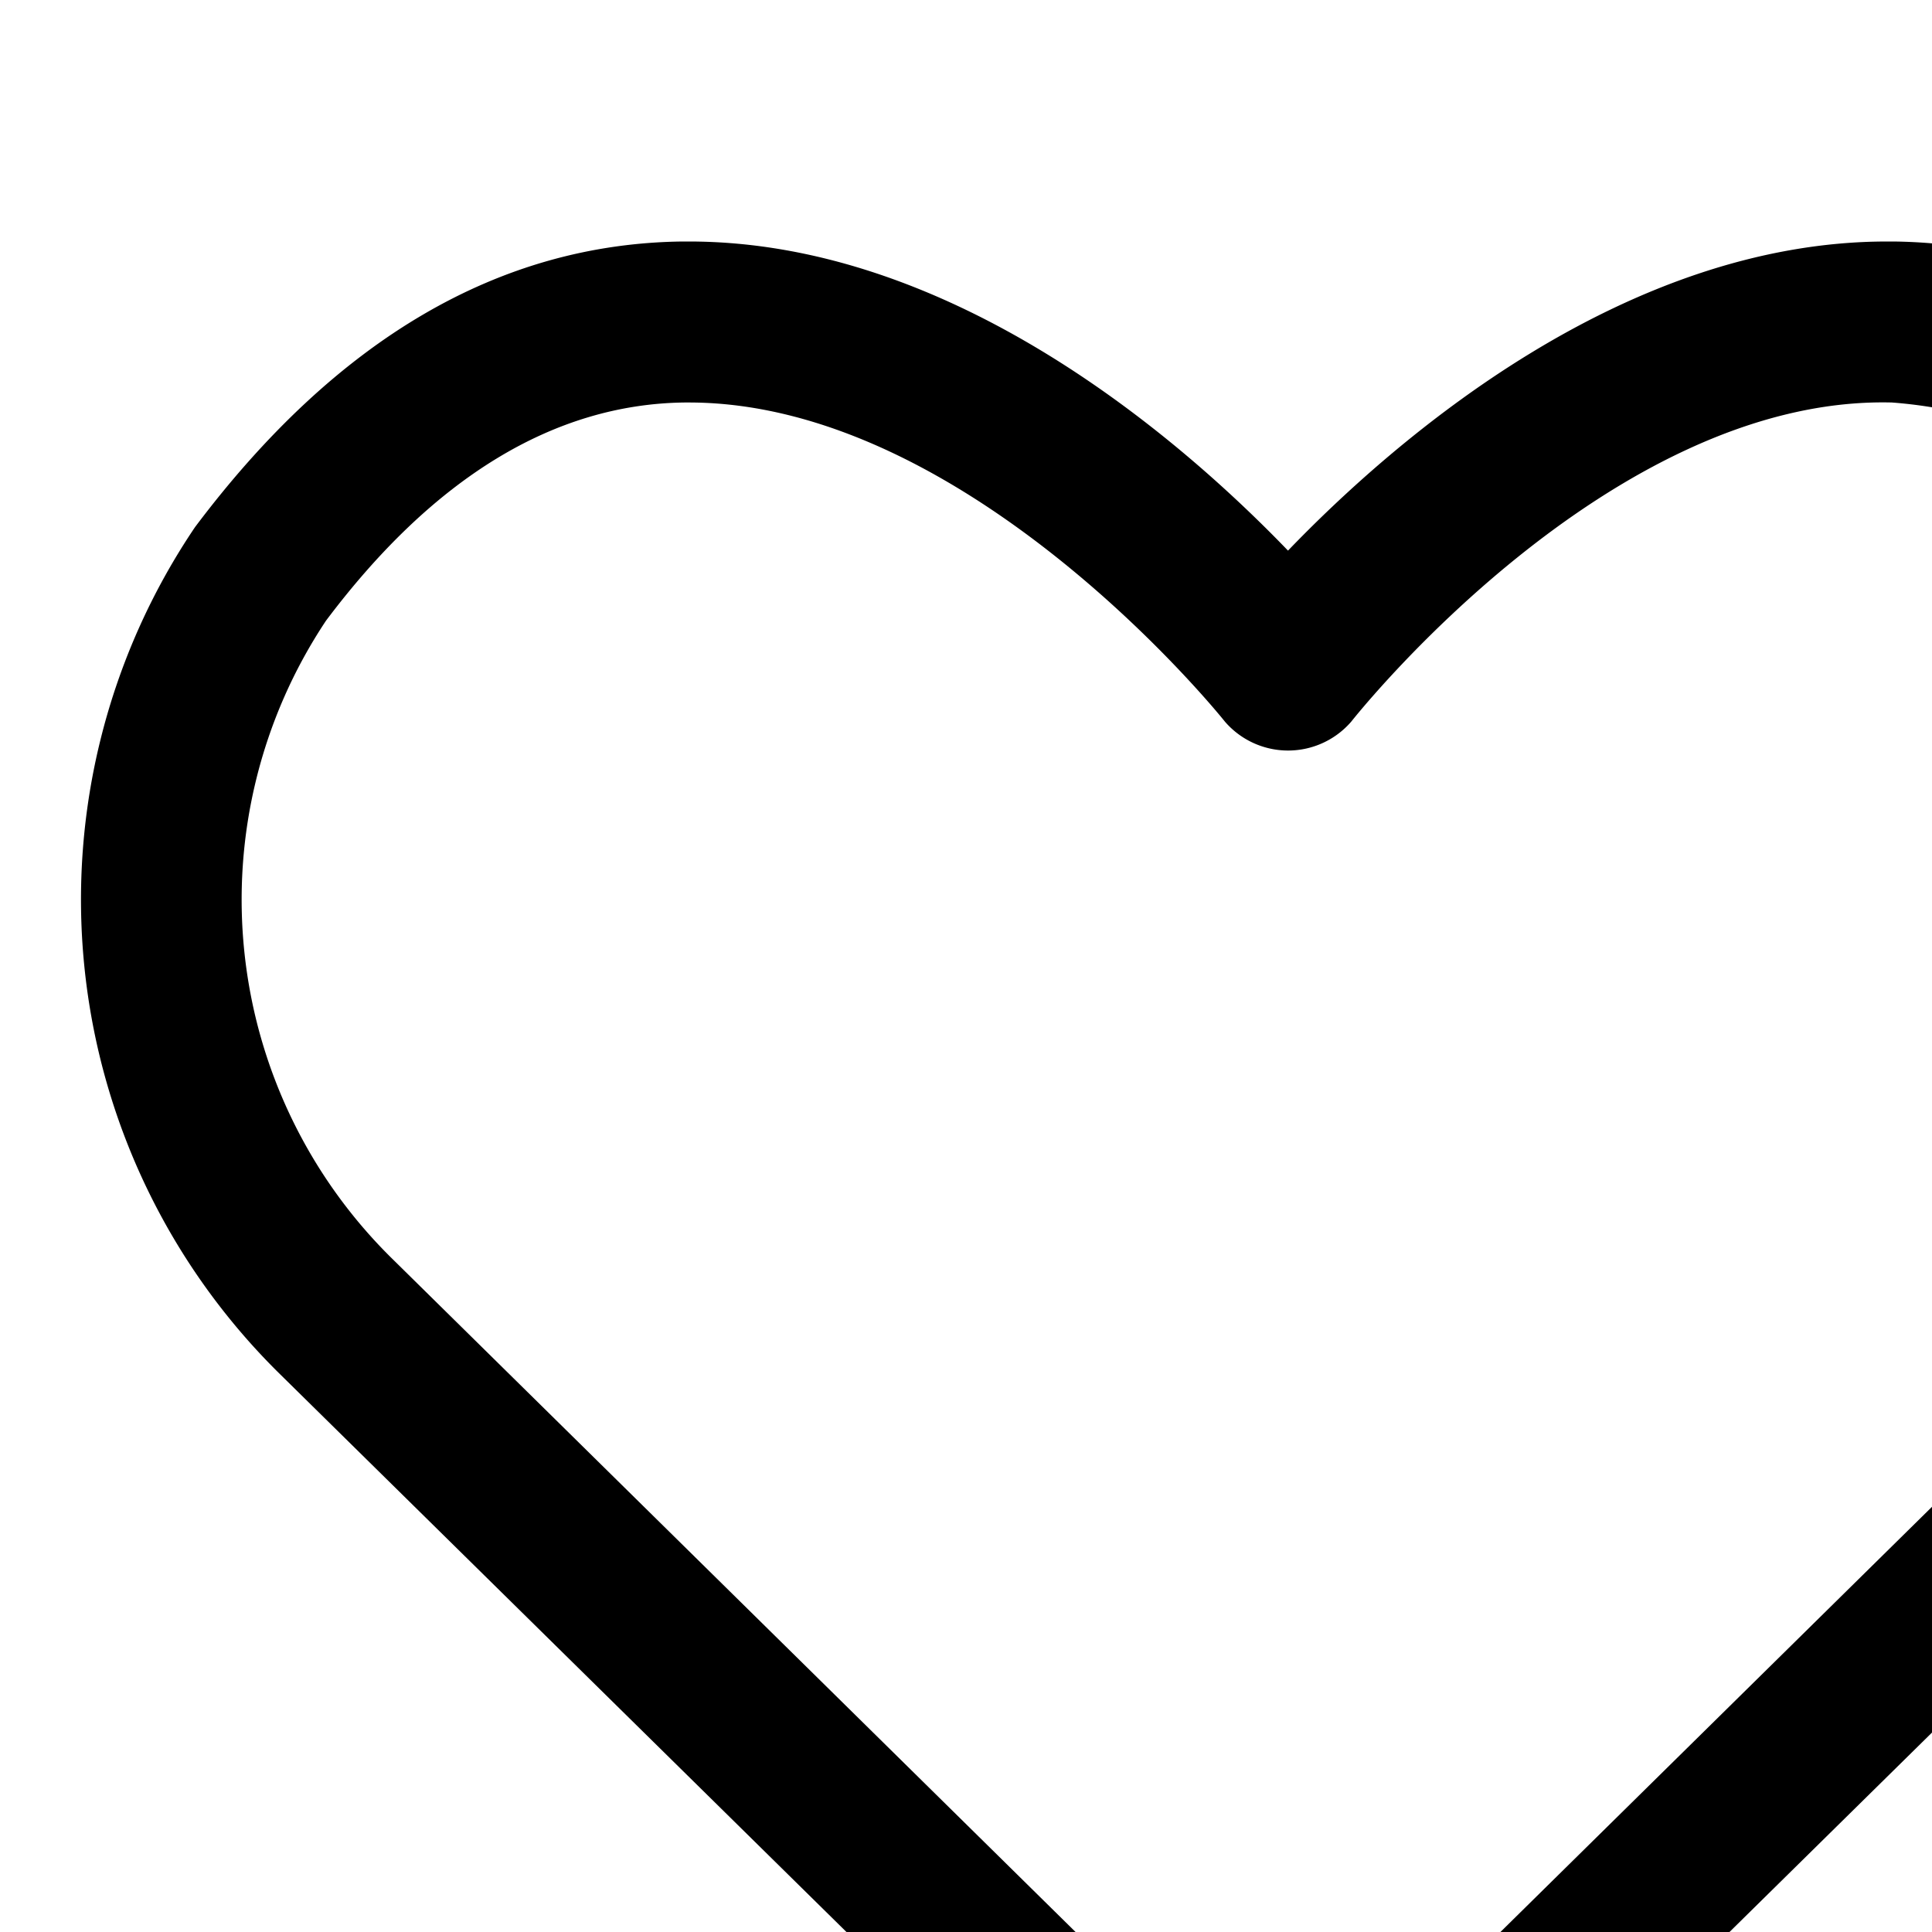 <svg width="24" height="24" fill="currentColor" viewBox="0 0 24 24" xmlns="http://www.w3.org/2000/svg"><path d="m29.55 6.509c-1.73-2.302-3.759-3.483-6.031-3.509h-.076c-3.29 0-6.124 2.469-7.443 3.84-1.32-1.371-4.153-3.84-7.444-3.84h-.075c-2.273.026-4.3 1.207-6.059 3.549a8.265 8.265 0 0 0 1.057 10.522l11.821 11.641a1 1 0 0 0 1.4 0l11.82-11.641a8.278 8.278 0 0 0 1.03-10.562zm-2.432 9.137-11.118 10.954-11.118-10.954a6.254 6.254 0 0 1 -.832-7.936c1.335-1.777 2.831-2.689 4.45-2.71h.058c3.48 0 6.627 3.924 6.658 3.964a1.037 1.037 0 0 0 1.57 0c.032-.04 3.2-4.052 6.716-3.964a5.723 5.723 0 0 1 4.421 2.67 6.265 6.265 0 0 1 -.805 7.976z"></path></svg>

